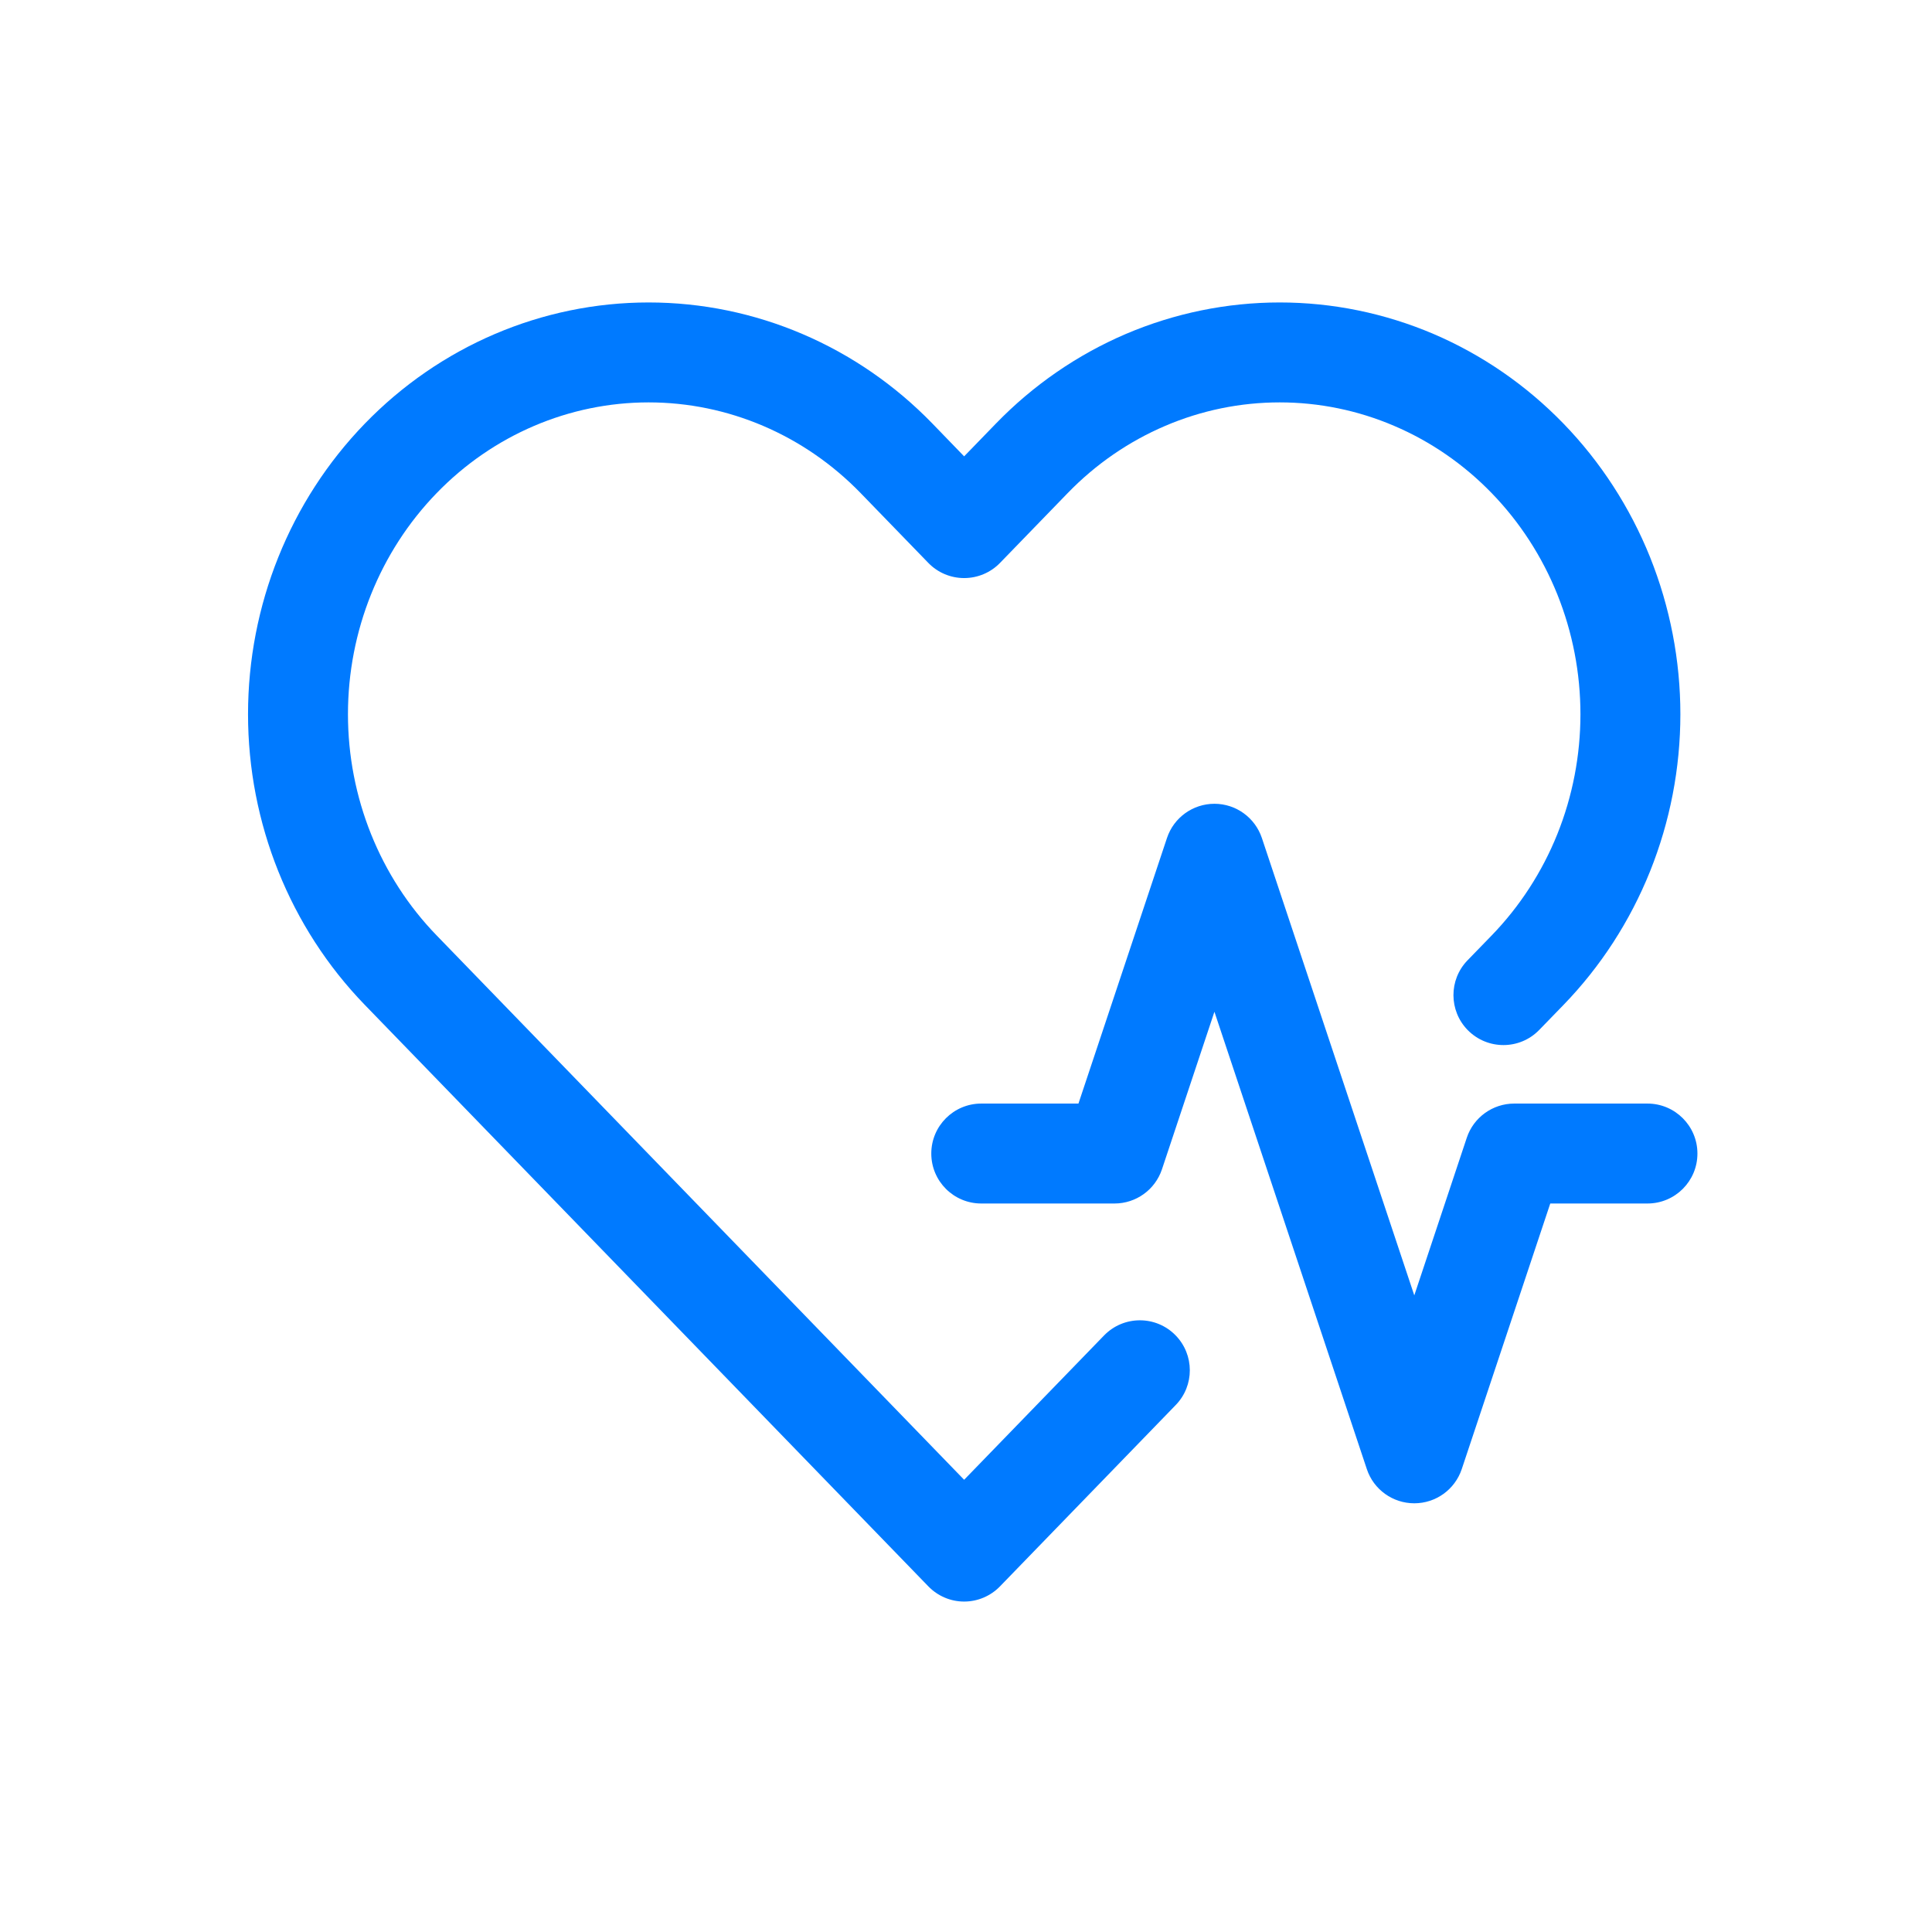 <svg width="29" height="29" viewBox="0 0 29 29" fill="none" xmlns="http://www.w3.org/2000/svg">
<path fill-rule="evenodd" clip-rule="evenodd" d="M19.209 4.54C18.415 4.54 17.631 4.701 16.899 5.013C16.168 5.326 15.505 5.784 14.948 6.359L14.472 6.85L13.997 6.359C12.871 5.197 11.339 4.54 9.736 4.54C8.134 4.54 6.602 5.197 5.476 6.359C4.351 7.52 3.723 9.089 3.723 10.721C3.723 12.353 4.351 13.923 5.476 15.084L13.934 23.811C14.075 23.957 14.269 24.04 14.472 24.04C14.675 24.04 14.87 23.957 15.011 23.811L17.648 21.09C17.931 20.799 17.93 20.335 17.646 20.044C17.351 19.742 16.865 19.743 16.571 20.047L14.472 22.212L6.553 14.04C5.704 13.164 5.223 11.97 5.223 10.721C5.223 9.472 5.704 8.279 6.553 7.403C7.401 6.527 8.547 6.04 9.736 6.04C10.926 6.04 12.071 6.527 12.92 7.403L13.934 8.449C14.075 8.595 14.269 8.677 14.472 8.677C14.675 8.677 14.87 8.595 15.011 8.449L16.025 7.403C16.445 6.969 16.943 6.626 17.489 6.393C18.035 6.159 18.619 6.04 19.209 6.04C19.798 6.04 20.382 6.159 20.928 6.393C21.474 6.626 21.972 6.969 22.392 7.403C22.812 7.836 23.147 8.353 23.376 8.922C23.605 9.492 23.723 10.103 23.723 10.721C23.723 11.339 23.605 11.951 23.376 12.521C23.147 13.09 22.812 13.606 22.392 14.04L22.028 14.415C21.745 14.707 21.747 15.171 22.03 15.461C22.326 15.763 22.812 15.762 23.105 15.459L23.469 15.084C24.026 14.509 24.467 13.828 24.768 13.079C25.068 12.331 25.223 11.53 25.223 10.721C25.223 9.913 25.068 9.112 24.768 8.363C24.467 7.615 24.026 6.934 23.469 6.359C22.912 5.784 22.249 5.326 21.518 5.013C20.786 4.701 20.002 4.54 19.209 4.54ZM18.229 12.065C17.906 12.065 17.619 12.272 17.517 12.578L16.188 16.565H14.729C14.315 16.565 13.979 16.901 13.979 17.315C13.979 17.73 14.315 18.065 14.729 18.065H16.729C17.052 18.065 17.338 17.859 17.441 17.553L18.229 15.187L20.517 22.053C20.619 22.359 20.906 22.565 21.229 22.565C21.552 22.565 21.838 22.359 21.941 22.053L23.27 18.065H24.729C25.143 18.065 25.479 17.73 25.479 17.315C25.479 16.901 25.143 16.565 24.729 16.565H22.729C22.406 16.565 22.119 16.772 22.017 17.078L21.229 19.444L18.941 12.578C18.838 12.272 18.552 12.065 18.229 12.065Z" fill="#007AFF"/>
</svg>
